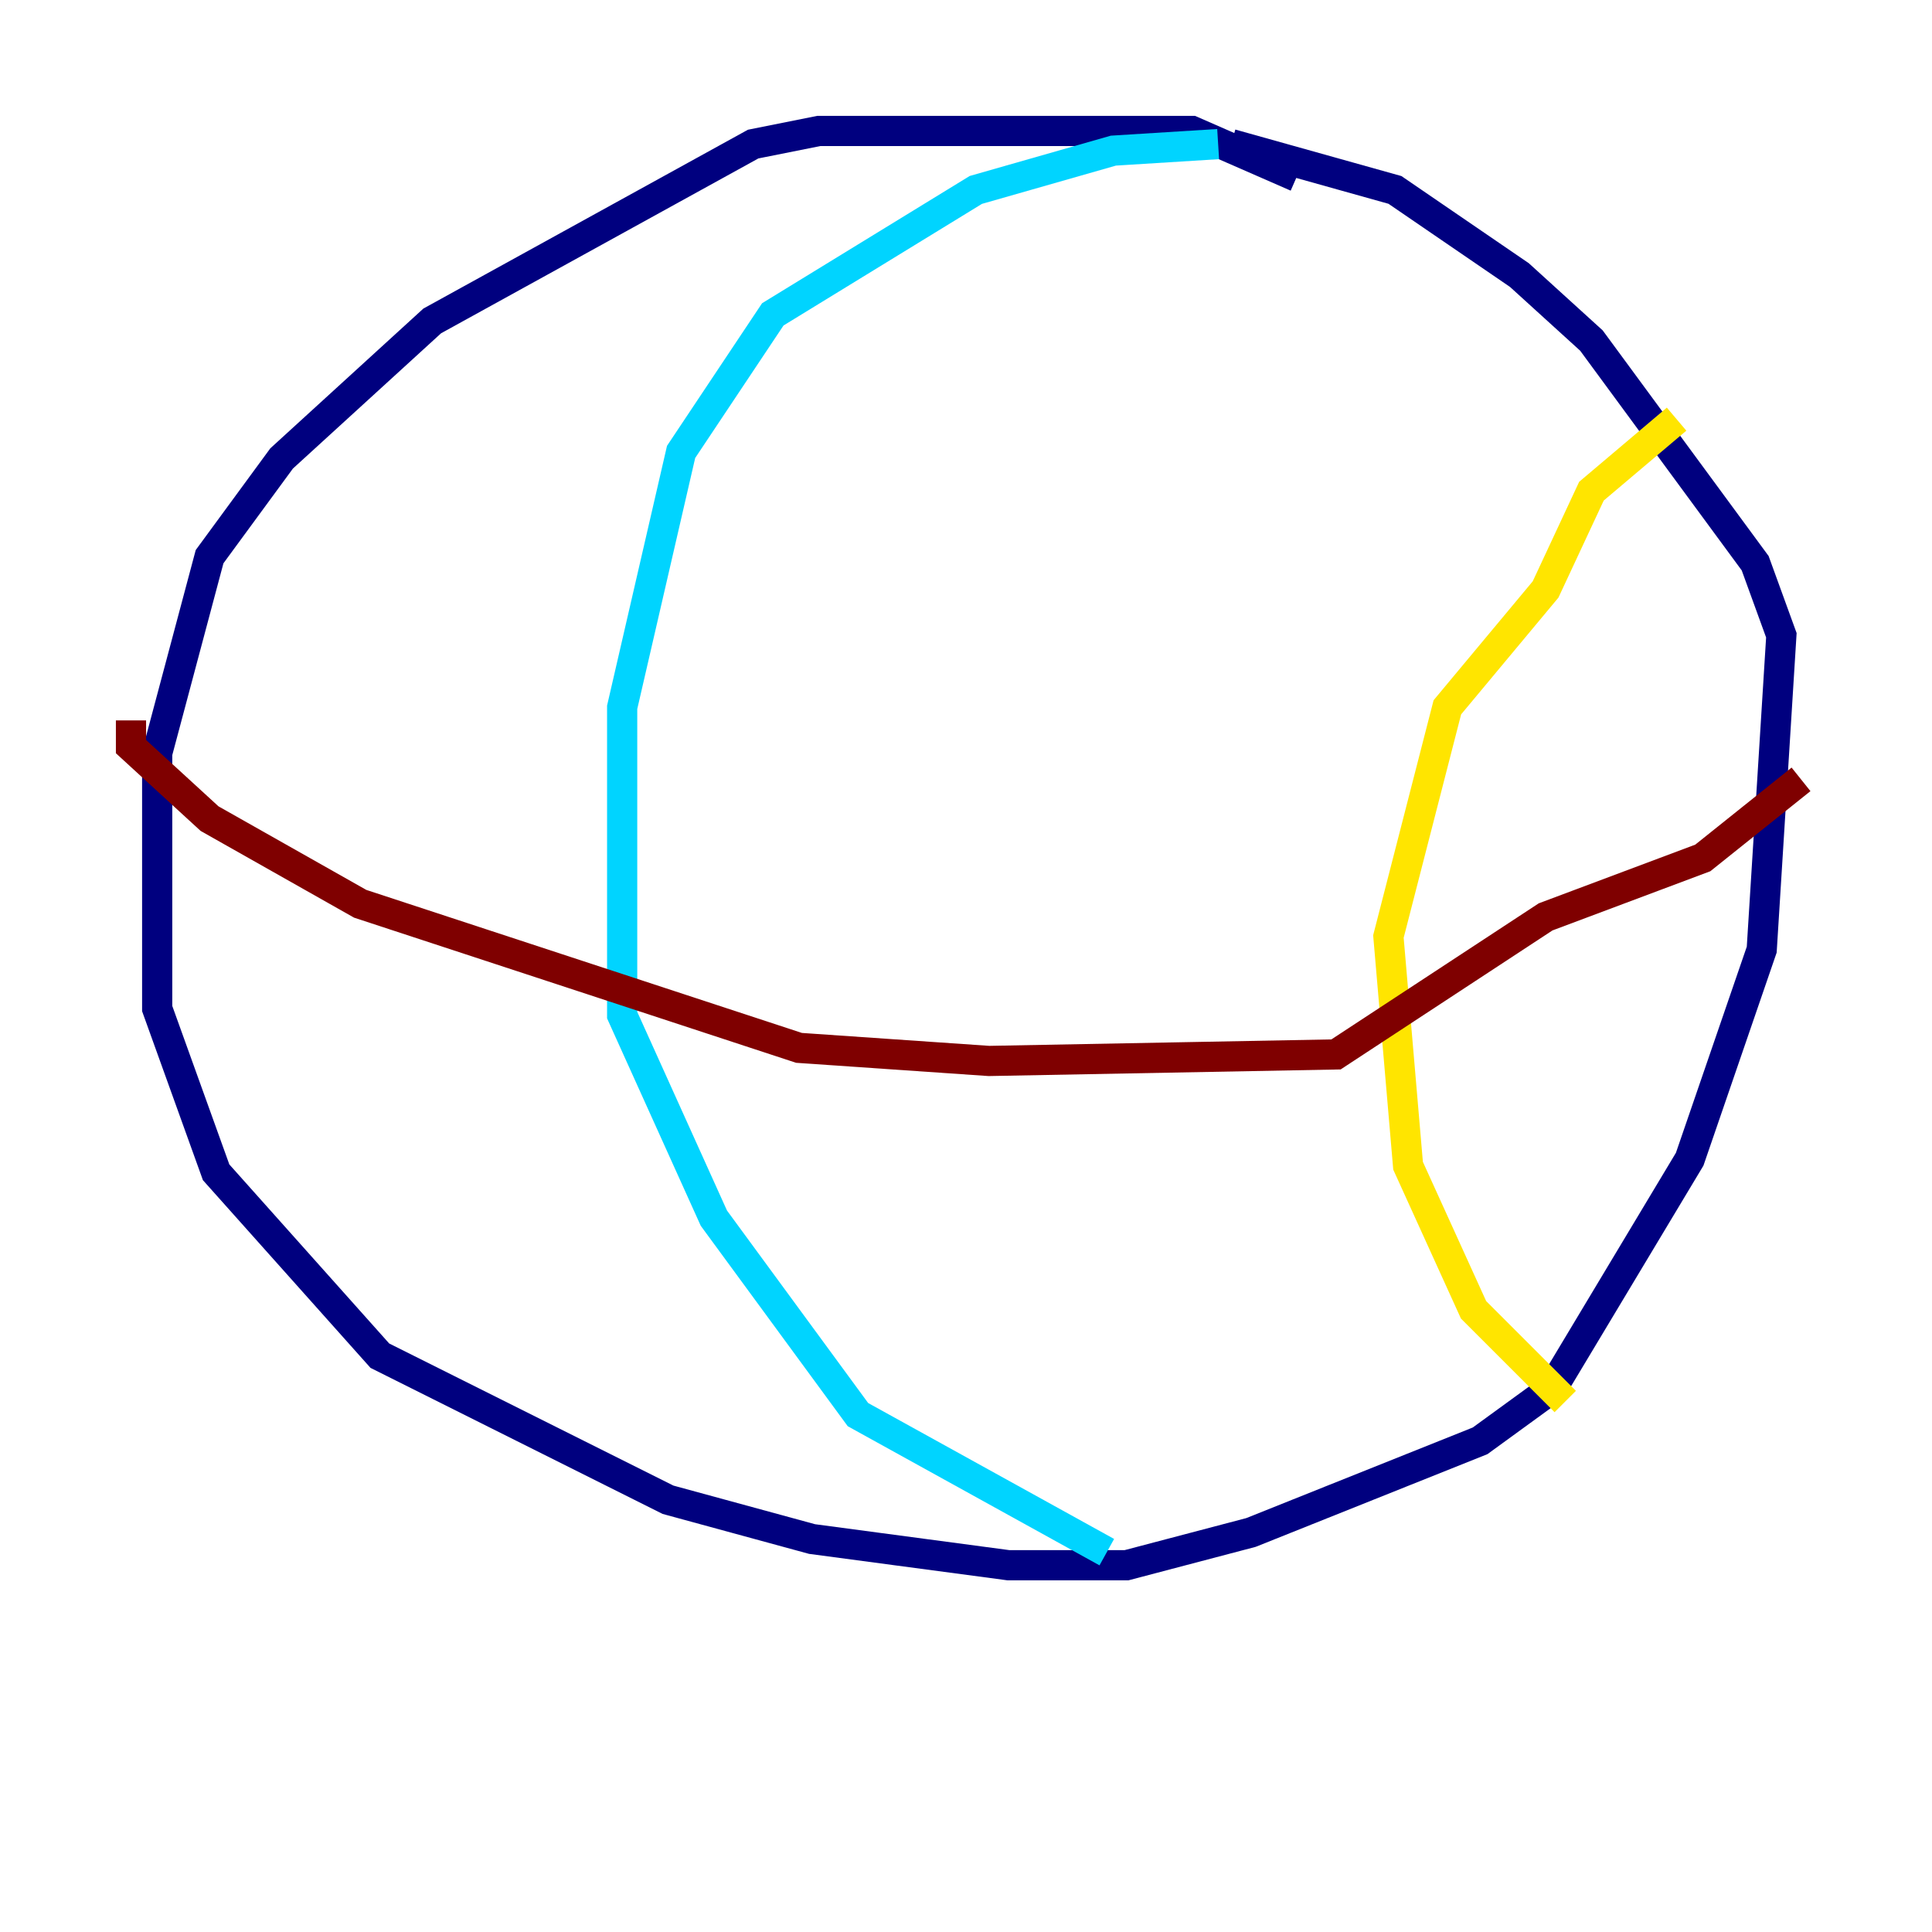 <?xml version="1.0" encoding="utf-8" ?>
<svg baseProfile="tiny" height="128" version="1.2" viewBox="0,0,128,128" width="128" xmlns="http://www.w3.org/2000/svg" xmlns:ev="http://www.w3.org/2001/xml-events" xmlns:xlink="http://www.w3.org/1999/xlink"><defs /><polyline fill="none" points="85.912,11.715 78.969,8.678 54.237,8.678 49.898,9.546 28.637,21.261 18.658,30.373 13.885,36.881 10.414,49.898 10.414,66.82 14.319,77.668 25.166,89.817 44.258,99.363 53.803,101.966 66.82,103.702 74.63,103.702 82.875,101.532 98.061,95.458 102.834,91.986 111.946,76.8 116.719,62.915 118.02,42.088 116.285,37.315 105.437,22.563 100.664,18.224 92.42,12.583 81.573,9.546" stroke="#00007f" stroke-width="2" /><polyline fill="none" points="80.705,9.546 73.763,9.98 64.651,12.583 51.2,20.827 45.125,29.939 41.22,46.861 41.22,67.254 47.295,80.705 56.841,93.722 73.329,102.834" stroke="#00d4ff" stroke-width="2" /><polyline fill="none" points="111.078,27.77 105.437,32.542 102.4,39.051 95.891,46.861 91.986,62.047 93.288,77.234 97.627,86.78 103.702,92.854" stroke="#ffe500" stroke-width="2" /><polyline fill="none" points="8.678,47.729 8.678,49.464 13.885,54.237 23.864,59.878 52.936,69.424 65.519,70.291 88.515,69.858 102.4,60.746 112.814,56.841 119.322,51.634" stroke="#7f0000" stroke-width="2" /></svg>